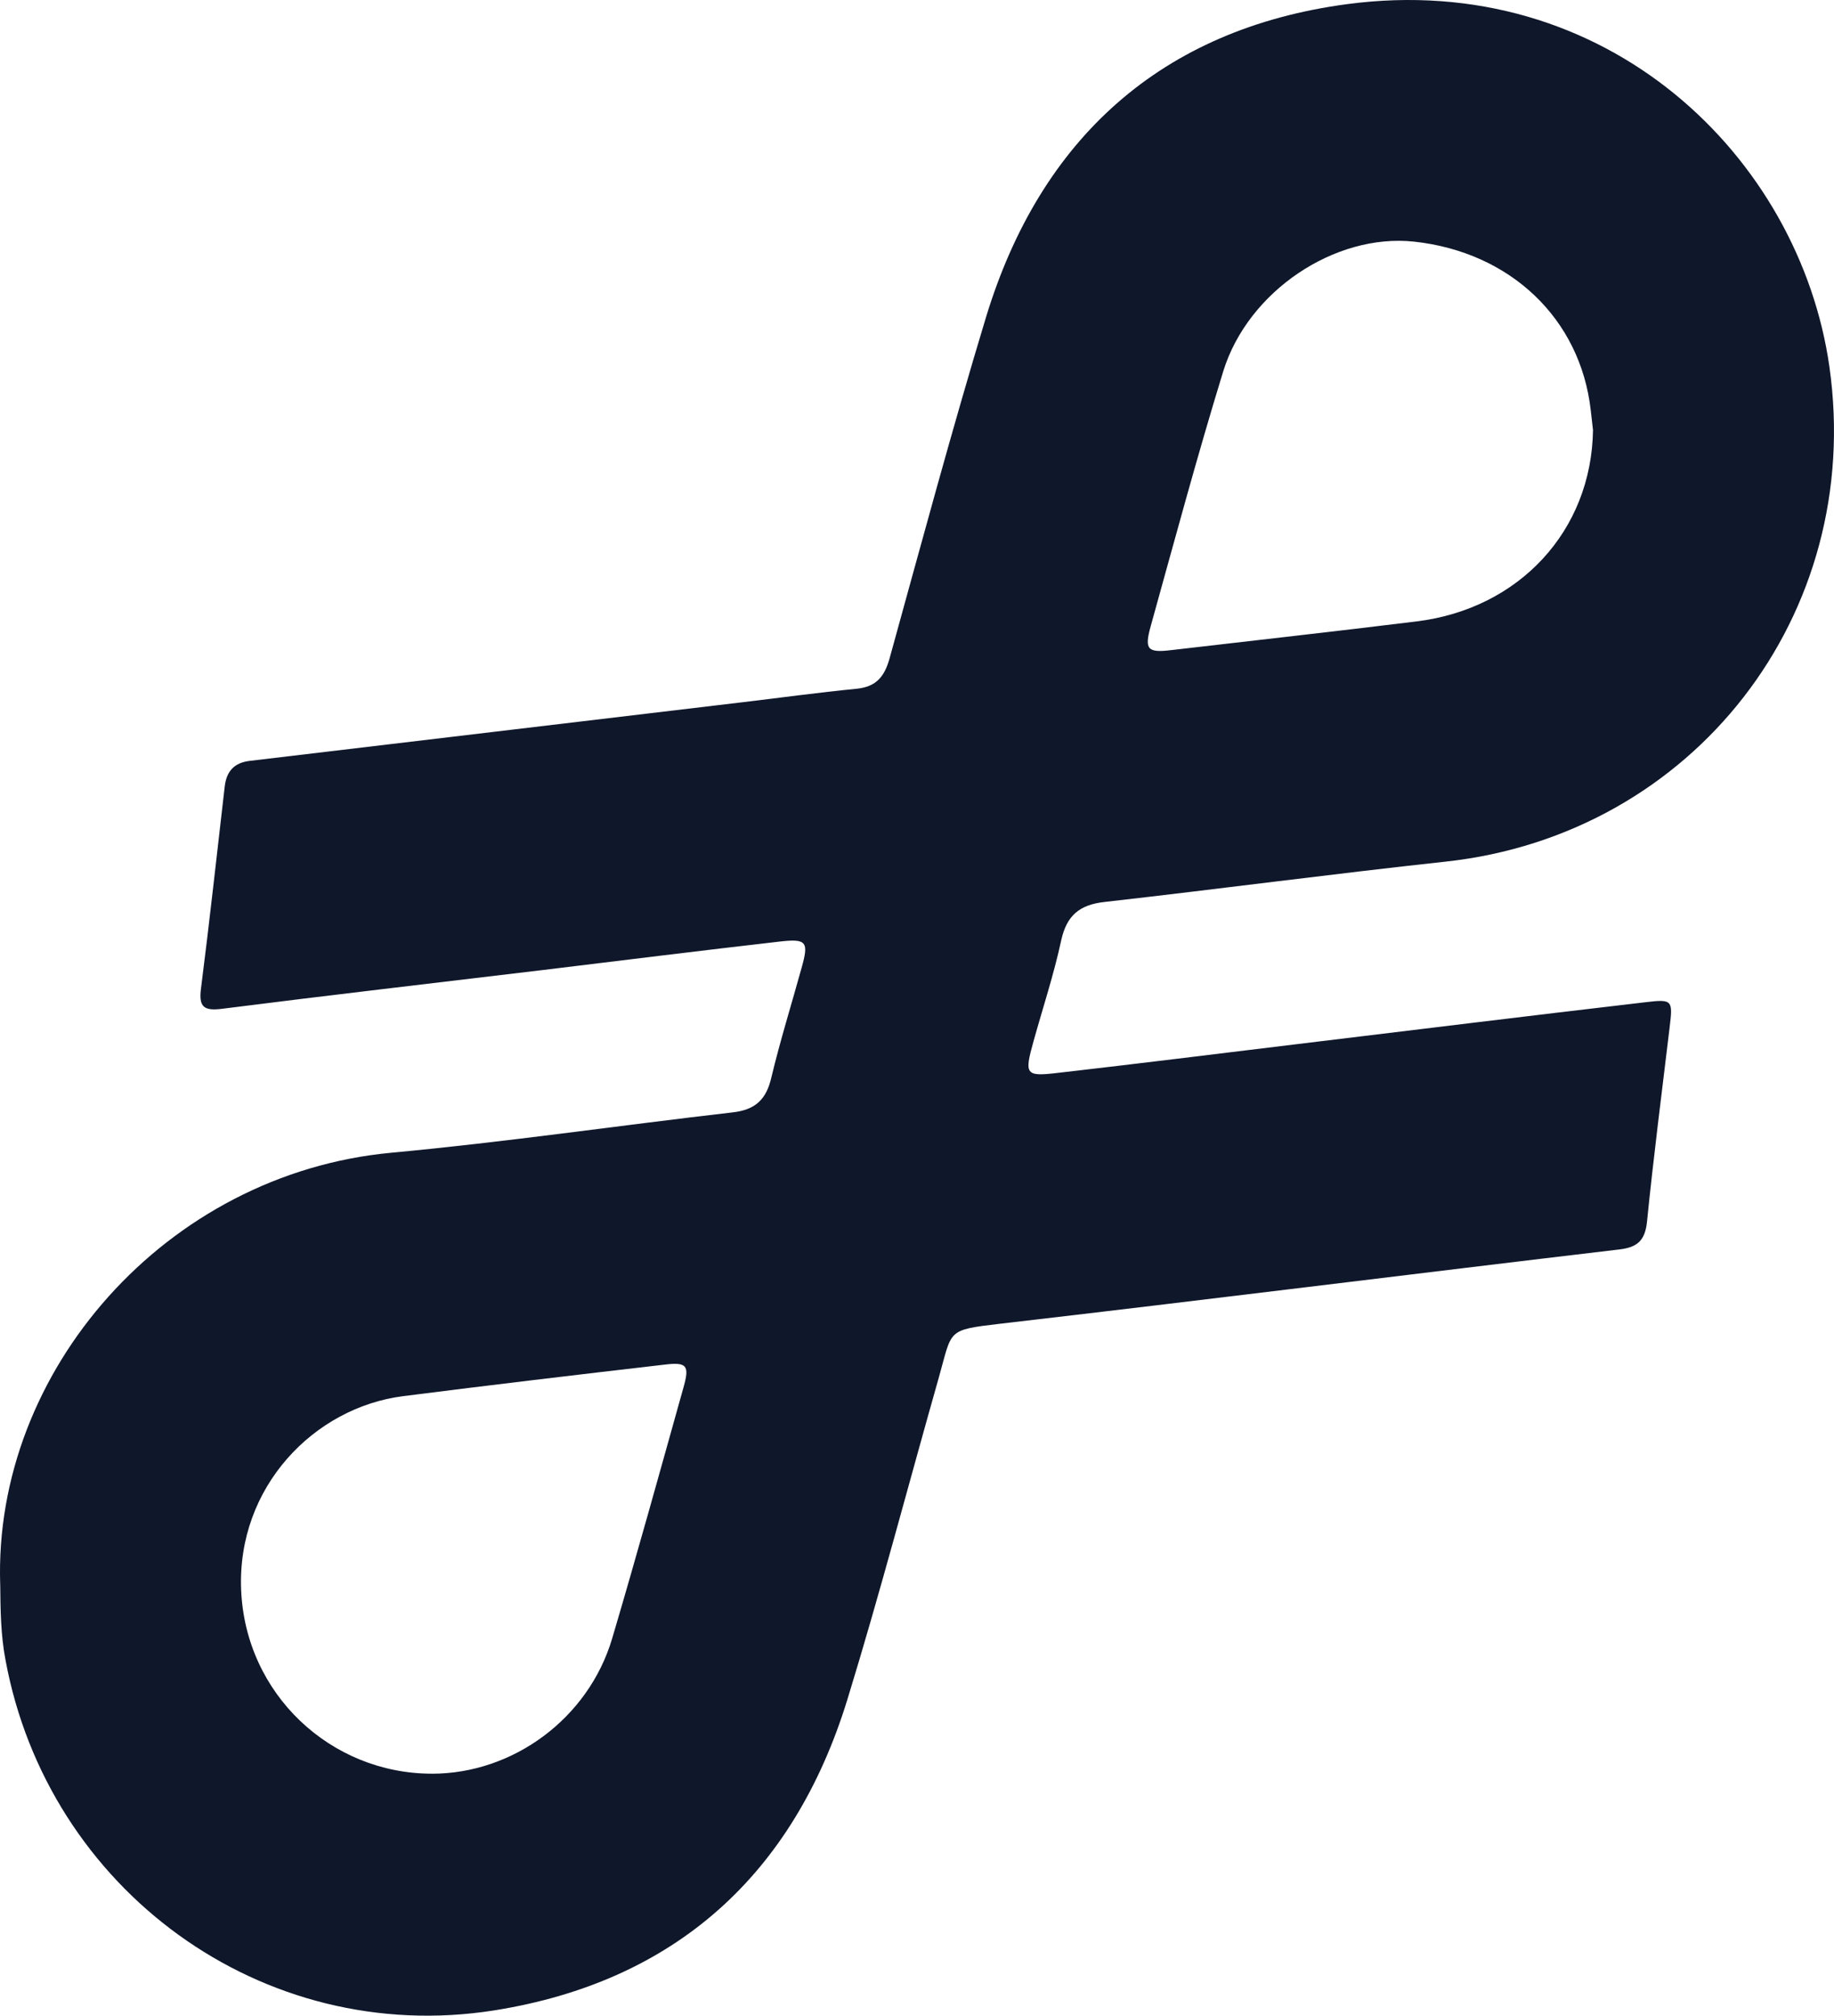 <?xml version="1.0" encoding="UTF-8"?>
<svg id="Layer_1" data-name="Layer 1" xmlns="http://www.w3.org/2000/svg" viewBox="0 0 727.91 800">
  <defs>
    <style>
      .cls-1 {
        fill: #0f172a;
      }
    </style>
  </defs>
  <path class="cls-1" d="m.08,628.94c-2.8-84.82,65.82-163.15,155.34-171.45,45.21-4.2,90.23-10.8,135.34-16,9-1,13.4-5.1,15.4-13.9,3.5-14.6,8-29.01,12-43.51,2.9-10.3,2-11.6-8.6-10.4-31.41,3.6-62.72,7.5-94.03,11.3-42.51,5.1-84.92,10-127.44,15.4-7.2.9-9.3-.7-8.3-8.2,3.4-26.61,6.3-53.32,9.4-80.02.7-6,3.7-9.5,10.1-10.2,65.02-7.7,130.04-15.5,195.06-23.21,15.2-1.8,30.41-3.9,45.71-5.4,7.8-.8,11-4.9,13-12,12.5-45.21,24.71-90.63,38.31-135.54C413,54.78,461.21,11.46,534.53,1.66c103.23-13.8,179.65,60.62,191.55,143.84,14,98.53-54.02,185.75-152.24,196.46-45.21,4.9-90.23,10.9-135.34,16-10,1.1-15.1,5.3-17.3,15.2-2.9,13.5-7.3,26.81-11,40.11-3.7,13.3-3.3,14.1,10,12.5,31.41-3.6,62.72-7.5,94.03-11.3,46.31-5.6,92.53-11.3,138.84-16.7,10.8-1.3,10.9-.8,9.6,10-3.1,25.81-6.4,51.51-9,77.32-.8,7.4-4,10-11,10.8-82.02,9.7-163.95,20.01-245.97,29.51-21.11,2.5-18.71,2.3-24.11,21.41-12.1,42.61-23.31,85.52-36.31,127.84-21.41,69.42-68.42,111.83-140.04,123.23-92.23,14.6-177.25-48.01-194.05-139.04-1.9-9.9-2-19.91-2.1-29.91ZM632.26,170.71c-.2-2.1-.6-5-.9-7.9-4.1-36.31-31.91-62.82-70.22-66.92-31.21-3.3-65.72,19.51-75.62,51.41-10.3,33.51-19.41,67.42-28.81,101.23-2.6,9.3-1.2,10.6,8.1,9.5,32.51-3.8,65.02-7.4,97.43-11.4,40.71-5,69.42-35.91,70.02-75.92ZM171.43,703.96c32.31,0,62.12-22.01,71.52-53.62,9.8-33.11,19.01-66.42,28.31-99.63,2.5-8.8,1.4-10.2-7.6-9.1-34.51,4-69.12,8.1-103.63,12.5-35.41,4.5-66.02,36.11-64.32,76.92,1.7,41.31,35.51,72.92,75.72,72.92Z"/>
</svg>